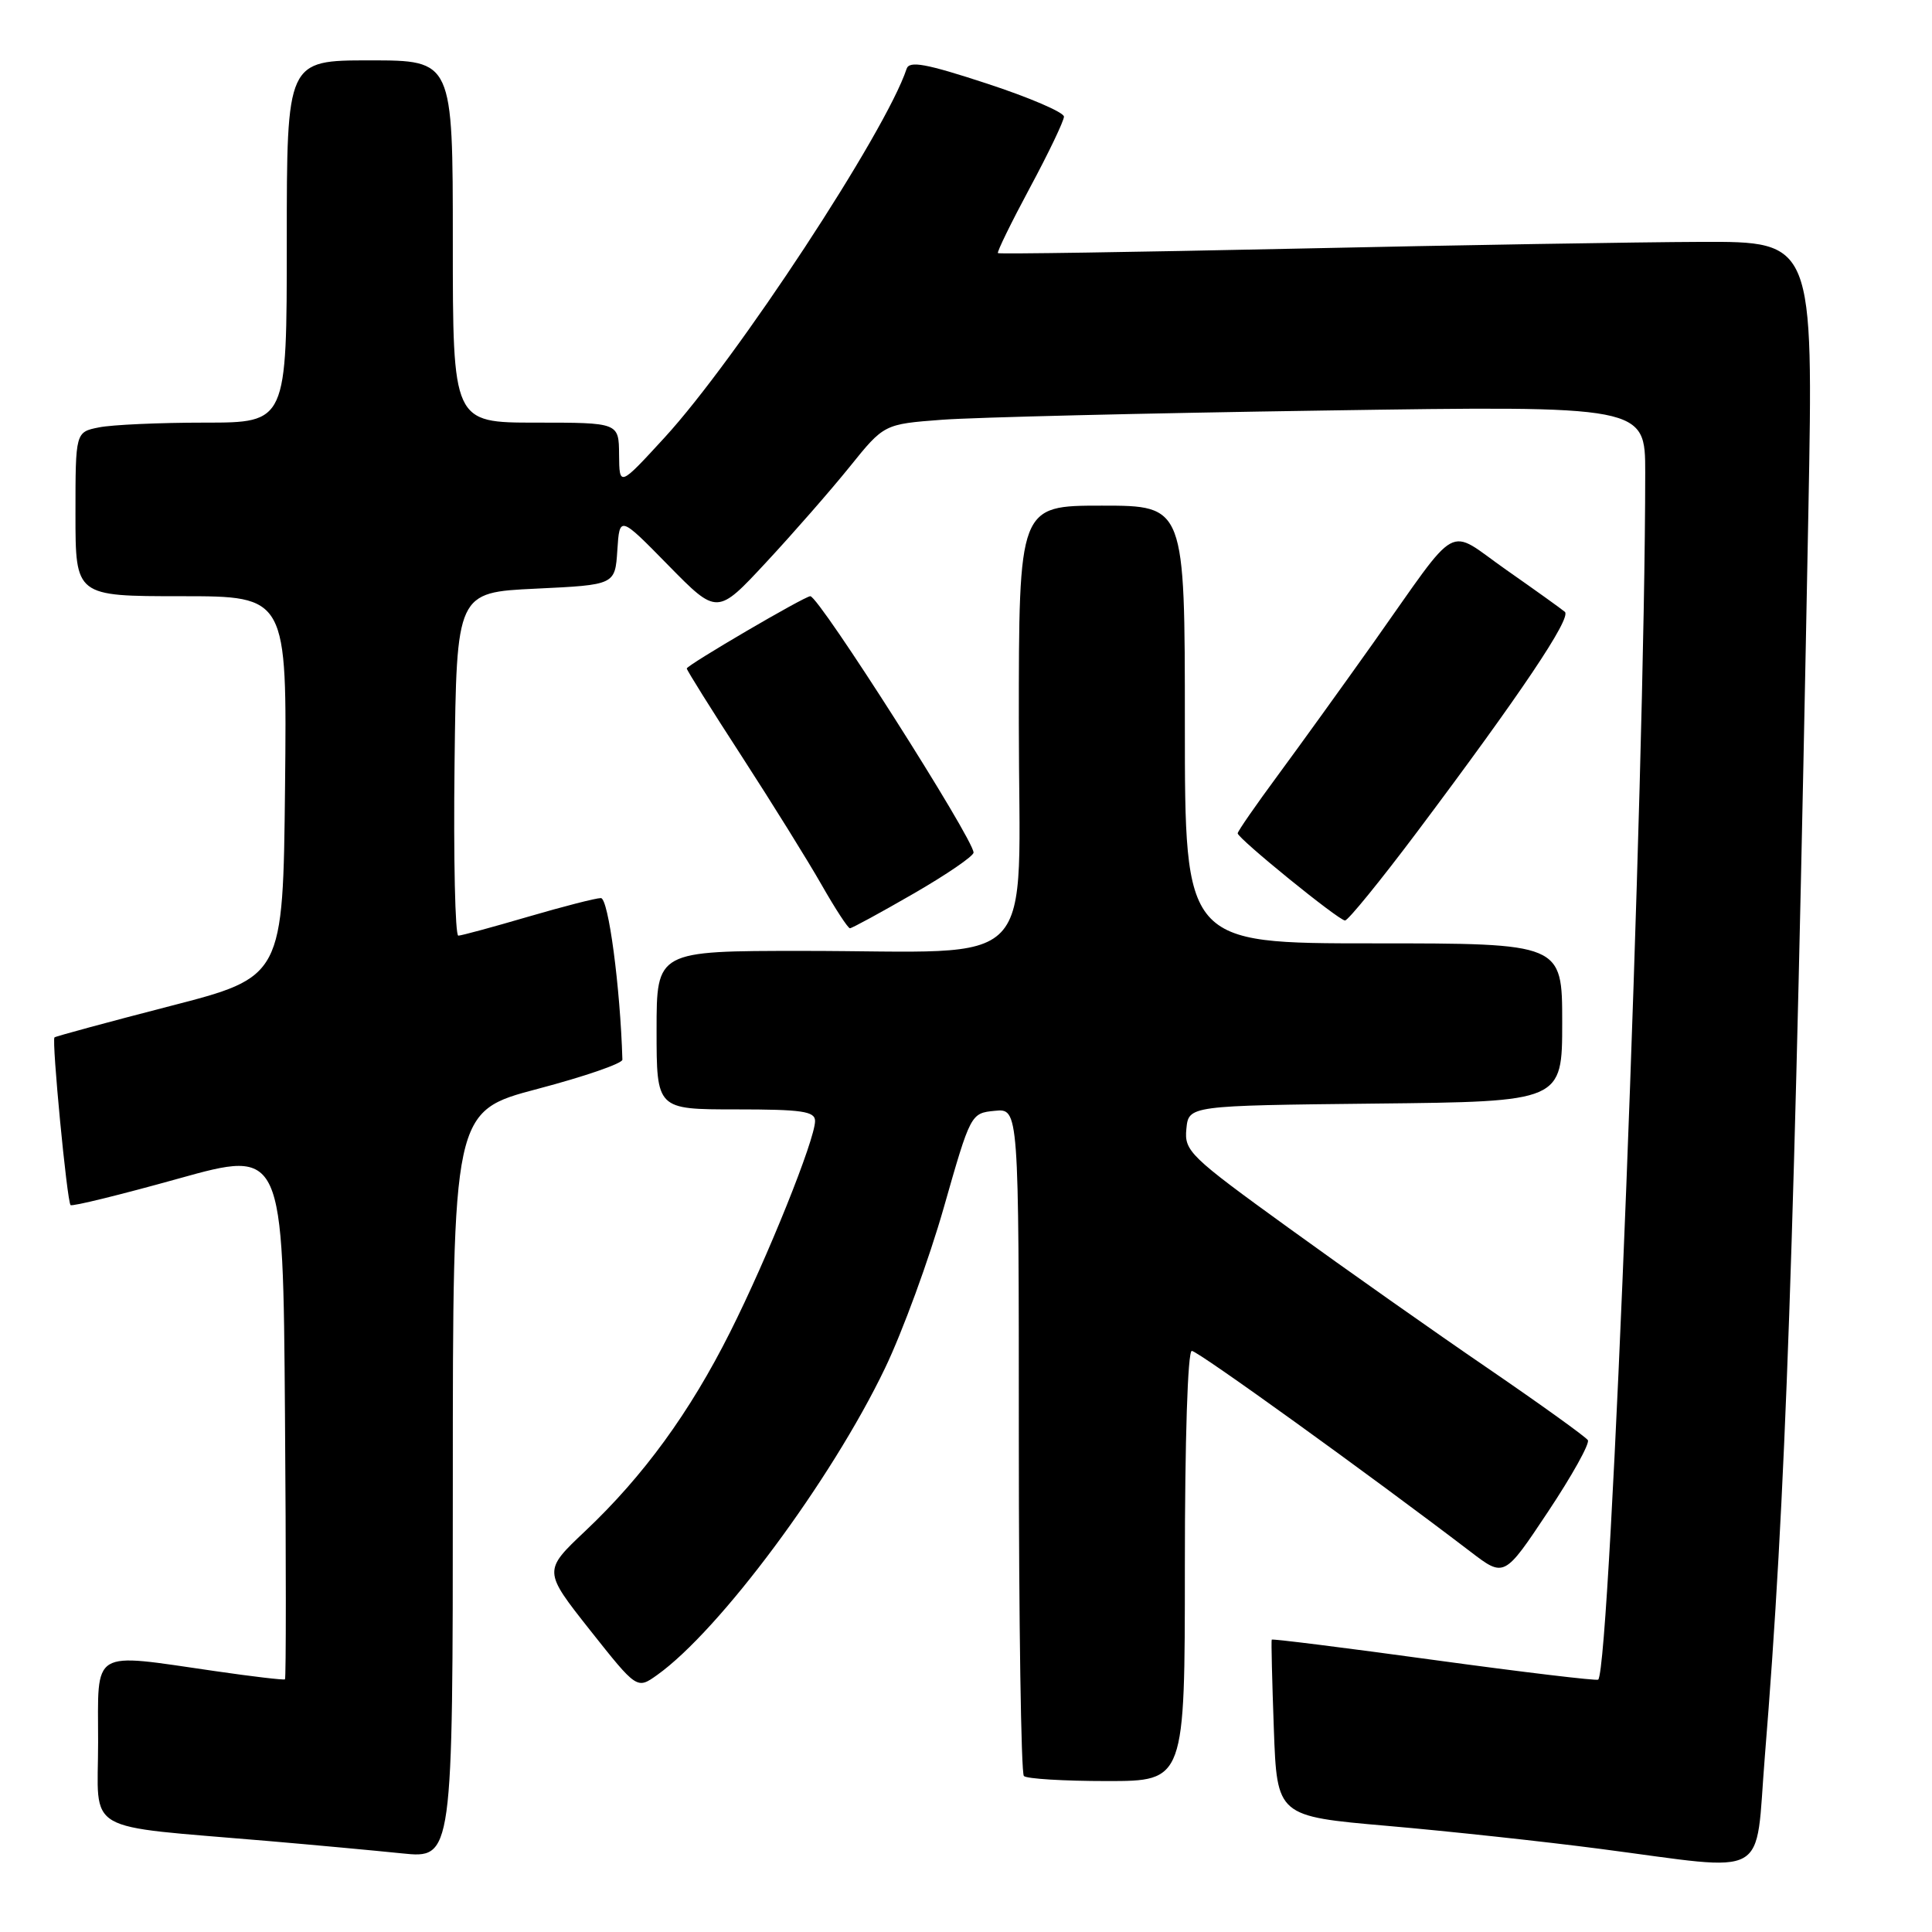 <?xml version="1.0" encoding="UTF-8" standalone="no"?>
<!DOCTYPE svg PUBLIC "-//W3C//DTD SVG 1.1//EN" "http://www.w3.org/Graphics/SVG/1.1/DTD/svg11.dtd" >
<svg xmlns="http://www.w3.org/2000/svg" xmlns:xlink="http://www.w3.org/1999/xlink" version="1.1" viewBox="0 0 256 256">
 <g >
 <path fill="currentColor"
d=" M 233.85 232.75 C 236.62 198.69 237.77 165.70 239.62 67.75 C 240.29 32.00 240.29 32.00 225.40 32.05 C 217.20 32.08 192.95 32.48 171.50 32.95 C 150.05 33.41 132.38 33.68 132.23 33.54 C 132.08 33.40 133.98 29.51 136.46 24.89 C 138.94 20.28 140.97 16.03 140.98 15.46 C 140.99 14.89 136.41 12.92 130.79 11.08 C 122.68 8.42 120.49 8.02 120.13 9.12 C 117.38 17.46 97.57 47.63 88.04 58.00 C 82.07 64.50 82.07 64.50 82.03 60.25 C 82.00 56.00 82.00 56.00 71.00 56.00 C 60.00 56.00 60.00 56.00 60.00 32.00 C 60.00 8.00 60.00 8.00 49.00 8.00 C 38.00 8.00 38.00 8.00 38.00 32.00 C 38.00 56.00 38.00 56.00 27.12 56.00 C 21.14 56.00 14.84 56.28 13.12 56.63 C 10.00 57.25 10.00 57.25 10.00 68.13 C 10.00 79.00 10.00 79.00 24.02 79.00 C 38.03 79.00 38.03 79.00 37.77 104.23 C 37.50 129.45 37.50 129.45 22.50 133.32 C 14.25 135.45 7.37 137.32 7.22 137.46 C 6.83 137.83 8.88 159.22 9.35 159.68 C 9.56 159.89 15.97 158.31 23.61 156.18 C 37.50 152.31 37.50 152.31 37.76 187.31 C 37.91 206.56 37.91 222.40 37.76 222.52 C 37.62 222.64 33.45 222.15 28.50 221.43 C 11.85 219.03 13.00 218.33 13.00 230.87 C 13.00 243.19 10.61 241.80 35.50 243.94 C 41.55 244.46 49.54 245.20 53.25 245.58 C 60.00 246.28 60.00 246.28 60.00 196.76 C 60.00 147.25 60.00 147.25 71.25 144.28 C 77.44 142.65 82.49 140.91 82.47 140.41 C 82.19 130.80 80.62 119.00 79.62 119.00 C 78.95 119.00 74.60 120.12 69.95 121.48 C 65.30 122.84 61.15 123.97 60.73 123.98 C 60.31 123.99 60.08 113.76 60.23 101.25 C 60.50 78.50 60.50 78.50 71.00 78.00 C 81.50 77.50 81.50 77.50 81.80 72.91 C 82.10 68.32 82.10 68.32 88.56 74.91 C 95.03 81.50 95.03 81.50 101.53 74.50 C 105.11 70.65 110.08 64.96 112.59 61.85 C 117.14 56.20 117.14 56.20 124.82 55.62 C 129.04 55.30 151.74 54.75 175.25 54.40 C 218.00 53.75 218.00 53.75 218.00 62.63 C 217.99 103.05 213.41 220.93 211.77 222.56 C 211.59 222.74 201.81 221.57 190.04 219.96 C 178.27 218.34 168.58 217.13 168.51 217.26 C 168.43 217.39 168.56 222.71 168.79 229.08 C 169.21 240.66 169.21 240.66 183.85 241.94 C 191.91 242.64 204.57 244.01 212.00 244.98 C 234.88 247.96 232.51 249.29 233.85 232.75 Z  M 157.00 207.50 C 157.00 190.74 157.38 179.00 157.92 179.00 C 158.72 179.00 181.43 195.37 194.85 205.61 C 199.32 209.03 199.32 209.03 205.11 200.33 C 208.29 195.55 210.67 191.28 210.40 190.83 C 210.12 190.39 204.18 186.12 197.20 181.34 C 190.21 176.57 178.29 168.17 170.70 162.67 C 157.65 153.23 156.91 152.52 157.20 149.59 C 157.50 146.50 157.50 146.50 182.25 146.23 C 207.00 145.97 207.00 145.97 207.00 135.48 C 207.00 125.00 207.00 125.00 182.00 125.00 C 157.00 125.00 157.00 125.00 157.00 96.00 C 157.00 67.00 157.00 67.00 146.00 67.00 C 135.00 67.00 135.00 67.00 135.00 95.86 C 135.00 129.44 138.27 126.00 106.36 126.00 C 87.00 126.00 87.00 126.00 87.00 136.50 C 87.00 147.00 87.00 147.00 97.50 147.00 C 106.28 147.00 108.00 147.25 108.00 148.54 C 108.00 150.98 101.69 166.68 96.75 176.50 C 91.41 187.14 85.28 195.56 77.57 202.85 C 71.97 208.14 71.97 208.14 78.18 216.00 C 84.40 223.85 84.40 223.85 87.07 221.95 C 95.35 216.05 110.15 196.14 117.27 181.29 C 119.59 176.46 123.10 166.88 125.06 160.00 C 128.61 147.55 128.64 147.50 131.81 147.19 C 135.00 146.87 135.00 146.87 135.00 190.77 C 135.00 214.91 135.30 234.97 135.67 235.33 C 136.03 235.70 140.98 236.00 146.67 236.00 C 157.00 236.00 157.00 236.00 157.00 207.50 Z  M 121.05 118.41 C 125.42 115.89 129.00 113.44 129.00 112.97 C 129.00 111.17 108.52 79.00 107.37 79.00 C 106.62 79.00 91.00 88.14 91.00 88.58 C 91.00 88.80 94.28 94.05 98.30 100.24 C 102.31 106.43 107.07 114.09 108.87 117.25 C 110.67 120.41 112.36 123.00 112.62 123.00 C 112.88 123.00 116.67 120.94 121.05 118.41 Z  M 187.76 110.25 C 201.47 91.98 208.27 81.86 207.35 81.07 C 206.88 80.67 203.39 78.17 199.59 75.51 C 191.53 69.87 193.65 68.70 181.96 85.20 C 177.94 90.86 172.26 98.75 169.33 102.72 C 166.40 106.69 164.00 110.15 164.00 110.42 C 164.00 111.09 177.35 121.94 178.22 121.97 C 178.61 121.99 182.91 116.71 187.76 110.25 Z "/>
</g>
</svg>